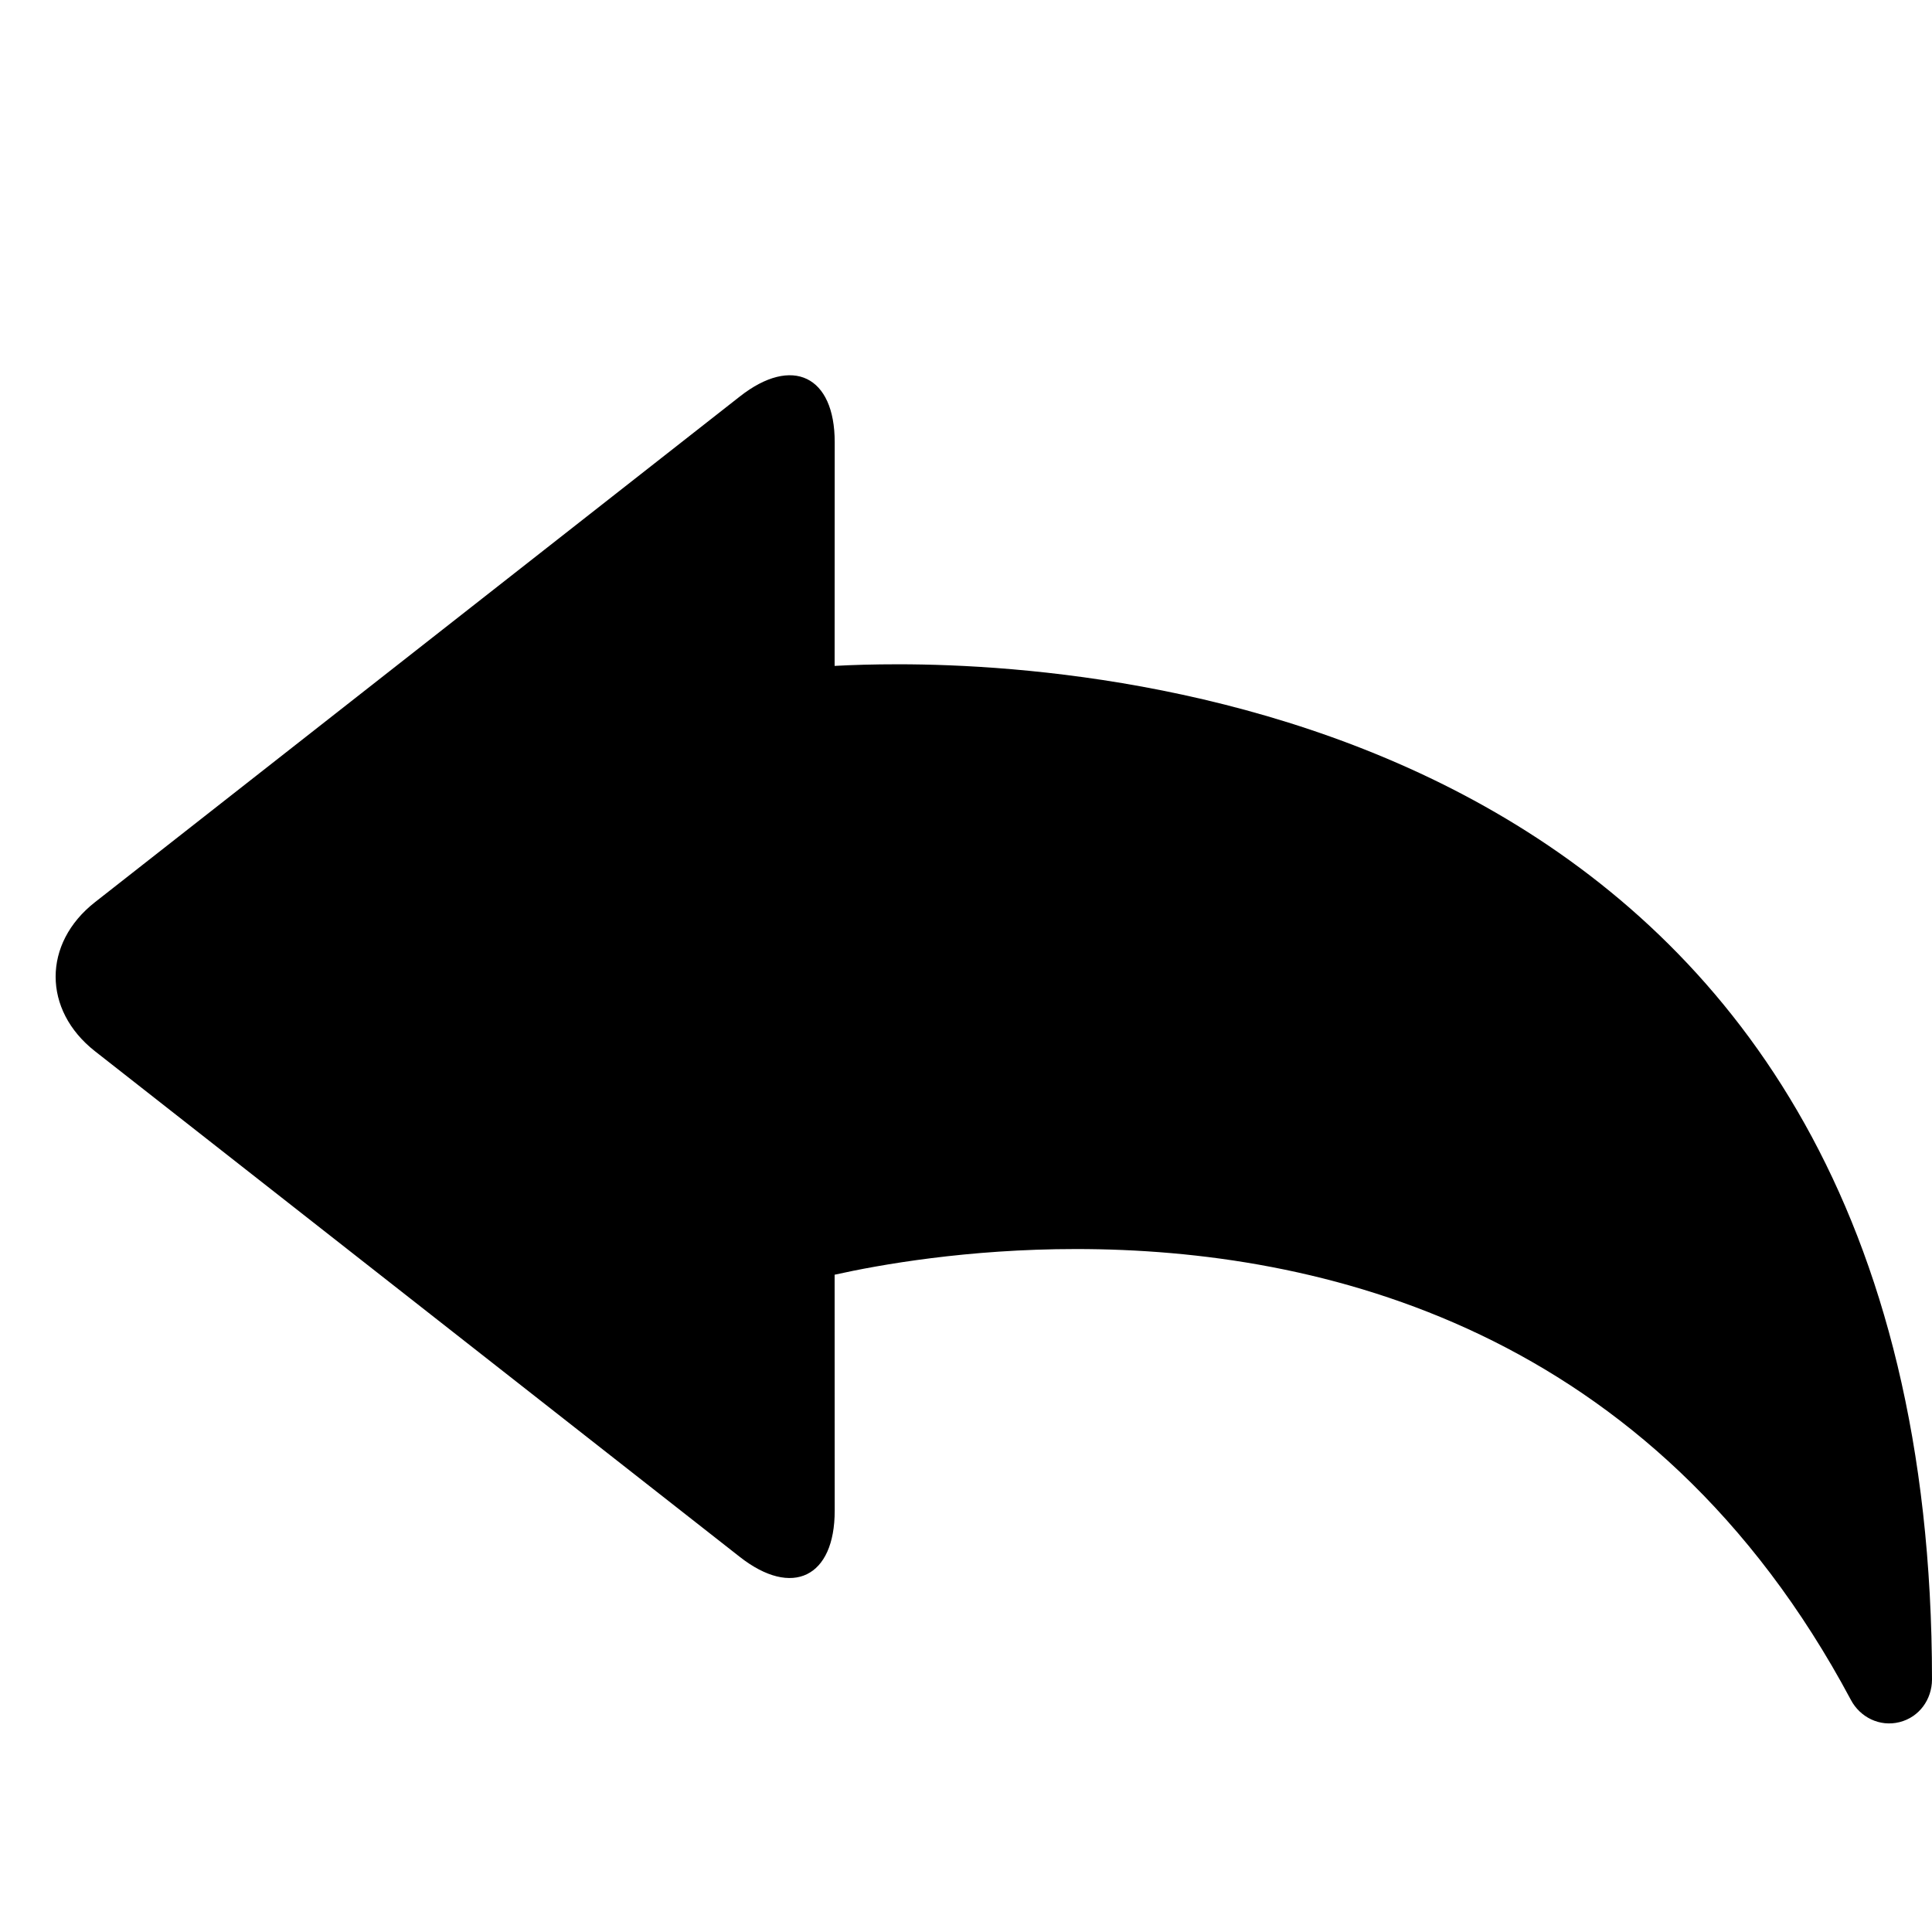 <?xml version="1.0" encoding="UTF-8"?>
<svg width="24px" height="24px" viewBox="0 0 24 24" version="1.1" xmlns="http://www.w3.org/2000/svg" xmlns:xlink="http://www.w3.org/1999/xlink">
    <!-- Generator: Sketch 42 (36781) - http://www.bohemiancoding.com/sketch -->
    <title>reply</title>
    <desc>Created with Sketch.</desc>
    <defs></defs>
    <g id="Icons" stroke="none" stroke-width="1">
        <g id="reply">
            <path d="M10.368,8.272 L10.369,5.494 C10.37,4.669 9.841,4.414 9.191,4.925 L1.179,11.208 C0.528,11.719 0.529,12.547 1.179,13.058 L9.191,19.341 C9.842,19.851 10.37,19.593 10.369,18.765 L10.368,15.835 C10.92,15.712 12.015,15.516 13.367,15.516 C16.39,15.516 20.523,16.486 22.993,21.118 C23.107,21.332 23.35,21.455 23.596,21.393 C23.844,21.331 23.998,21.109 24,20.866 C24,9.163 14.172,8.252 11.158,8.252 C10.85,8.252 10.584,8.26 10.368,8.272 Z" id="forward"></path>
        </g>
    </g>
</svg>